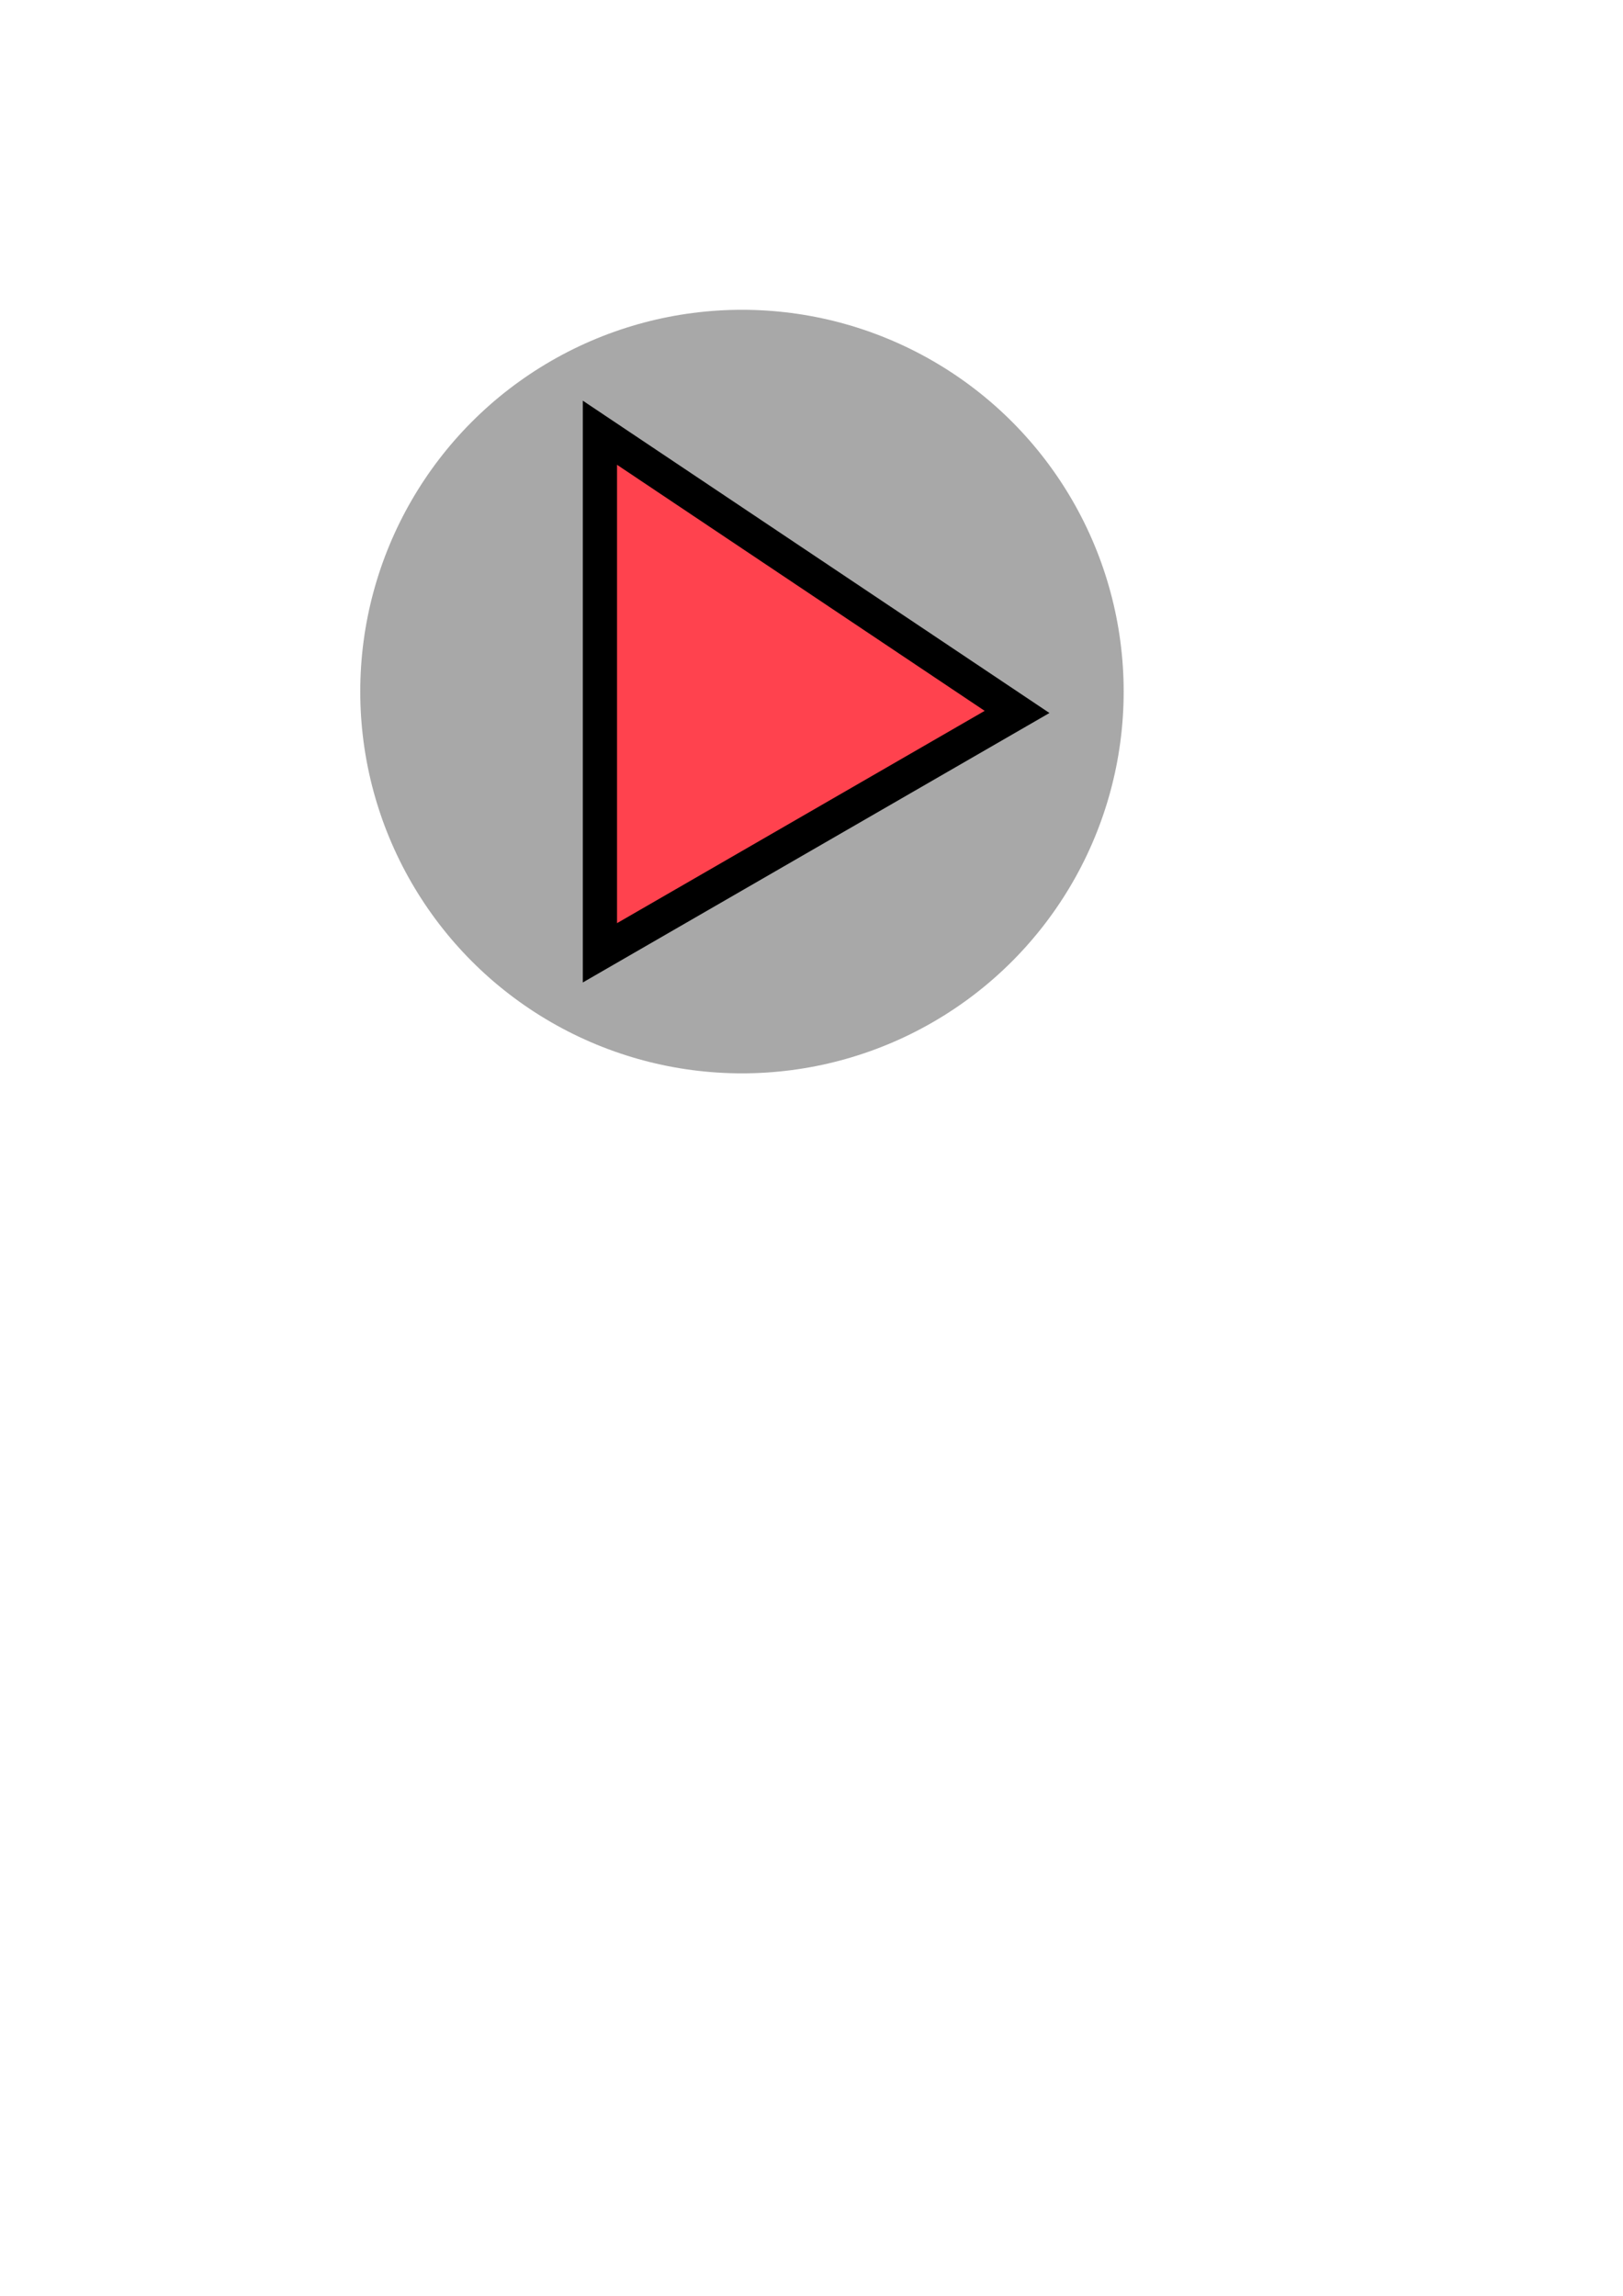 <?xml version="1.0" encoding="UTF-8" standalone="no"?>
<!-- Created with Inkscape (http://www.inkscape.org/) -->

<svg
   xmlns:dc="http://purl.org/dc/elements/1.1/"
   xmlns:cc="http://creativecommons.org/ns#"
   xmlns:rdf="http://www.w3.org/1999/02/22-rdf-syntax-ns#"
   xmlns:svg="http://www.w3.org/2000/svg"
   xmlns="http://www.w3.org/2000/svg"
   xmlns:sodipodi="http://sodipodi.sourceforge.net/DTD/sodipodi-0.dtd"
   xmlns:inkscape="http://www.inkscape.org/namespaces/inkscape"
   width="744.094"
   height="1052.362"
   id="svg2"
   version="1.1"
   inkscape:version="0.91pre2+osxmenu r12816"
   sodipodi:docname="play.svg"
   enable-background="new"
   inkscape:export-filename="/Users/jameshudson/customer/ivwizard/ivwizard/ivwizard/ui_images/play@3x.png"
   inkscape:export-xdpi="49.371429"
   inkscape:export-ydpi="49.371429">
  <defs
     id="defs4">
    <linearGradient
       id="linearGradient3755">
      <stop
         style="stop-color:#ffffff;stop-opacity:1"
         offset="0"
         id="stop3757" />
      <stop
         id="stop3765"
         offset="0.106"
         style="stop-color:#ffffff;stop-opacity:1;" />
      <stop
         id="stop3763"
         offset="0.268"
         style="stop-color:#ff0000;stop-opacity:1;" />
      <stop
         style="stop-color:#d10908;stop-opacity:1;"
         offset="0.684"
         id="stop3767" />
      <stop
         style="stop-color:#520908;stop-opacity:1;"
         offset="1"
         id="stop3759" />
    </linearGradient>
  </defs>
  <sodipodi:namedview
     id="base"
     pagecolor="#ffffff"
     bordercolor="#666666"
     borderopacity="1.0"
     inkscape:pageopacity="0.0"
     inkscape:pageshadow="2"
     inkscape:zoom="1.1564059"
     inkscape:cx="359.41863"
     inkscape:cy="770.46465"
     inkscape:document-units="px"
     inkscape:current-layer="layer2"
     showgrid="false"
     inkscape:window-width="1532"
     inkscape:window-height="716"
     inkscape:window-x="1658"
     inkscape:window-y="184"
     inkscape:window-maximized="0" />
  <g
     inkscape:label="Layer 1"
     inkscape:groupmode="layer"
     id="layer1" />
  <g
     inkscape:groupmode="layer"
     id="layer2"
     inkscape:label="Layer">
    <circle
       style="opacity:1;fill:#363636;fill-opacity:0.431;stroke:none;stroke-width:9;stroke-linecap:round;stroke-linejoin:round;stroke-miterlimit:4;stroke-dasharray:none;stroke-dashoffset:0;stroke-opacity:1"
       id="path4450"
       cx="340.167"
       cy="317.005"
       r="175" />
    <path
       style="fill:#ff424e;fill-opacity:1;stroke:#000000;stroke-width:15.7;stroke-linecap:butt;stroke-linejoin:miter;stroke-miterlimit:4;stroke-dasharray:none;stroke-opacity:1"
       d="m 275.042,198.358 0,238.396 191.25,-110.418 z"
       id="path2999"
       inkscape:connector-curvature="0"
       inkscape:export-filename="/Users/jameshudson/customer/ivwizard/ivwizard/ivwizard/ui_images/play.png"
       inkscape:export-xdpi="17.661169"
       inkscape:export-ydpi="17.661169" />
  </g>
</svg>
